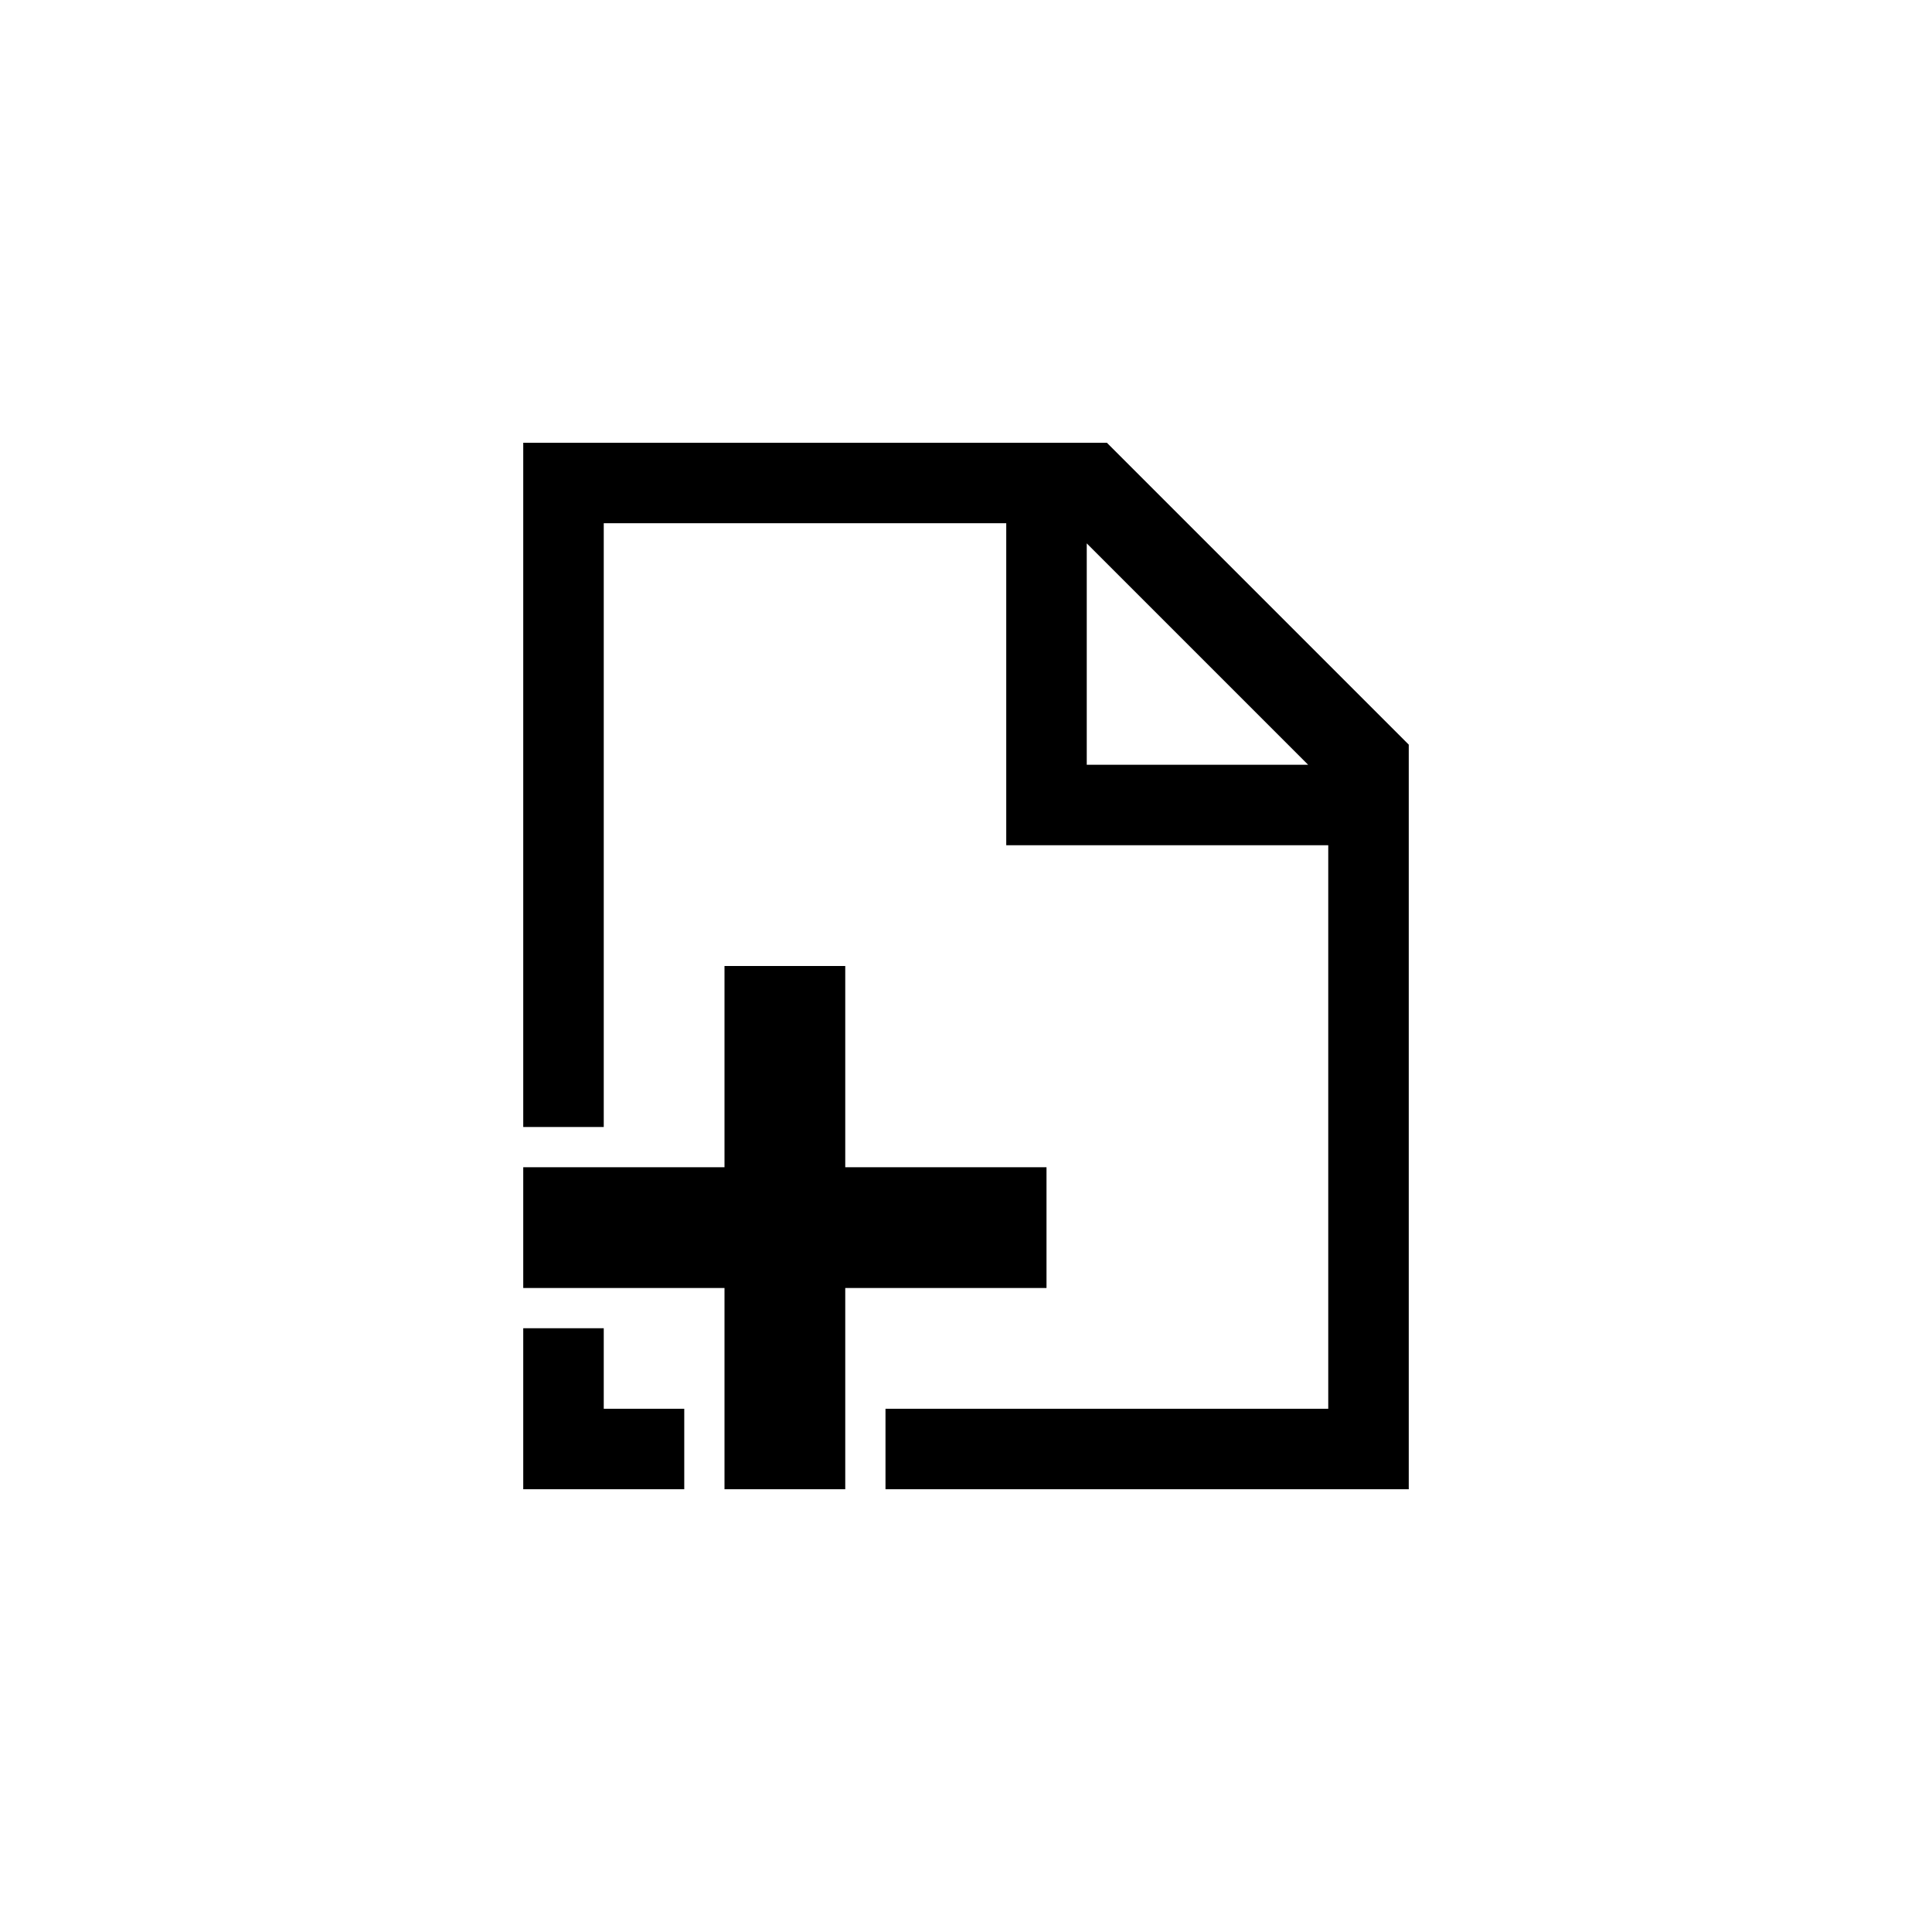 ﻿<?xml version="1.0" encoding="utf-8"?>
<!DOCTYPE svg PUBLIC "-//W3C//DTD SVG 1.1//EN" "http://www.w3.org/Graphics/SVG/1.1/DTD/svg11.dtd">
<svg xmlns="http://www.w3.org/2000/svg" xmlns:xlink="http://www.w3.org/1999/xlink" version="1.1" baseProfile="full" width="76" height="76" viewBox="0 0 76.00 76.00" enable-background="new 0 0 76.00 76.00" xml:space="preserve">
	<path fill="#000000" fill-opacity="1" stroke-width="0.2" stroke-linejoin="round" d="M 42.75,30.083L 51.458,30.083L 42.75,21.375L 42.75,30.083 Z M 52.25,33.25L 39.583,33.25L 39.583,20.583L 23.75,20.583L 23.75,44.333L 20.583,44.333L 20.583,17.417L 43.542,17.417L 55.417,29.292L 55.417,58.583L 34.833,58.583L 34.833,55.417L 52.25,55.417L 52.25,33.25 Z M 28.5,38L 33.25,38L 33.25,45.917L 41.167,45.917L 41.167,50.667L 33.25,50.667L 33.25,58.583L 28.5,58.583L 28.5,50.667L 20.583,50.667L 20.583,45.917L 28.5,45.917L 28.5,38 Z M 20.583,58.583L 20.583,52.25L 23.75,52.25L 23.75,55.417L 26.917,55.417L 26.917,58.583L 20.583,58.583 Z "/>
</svg>
